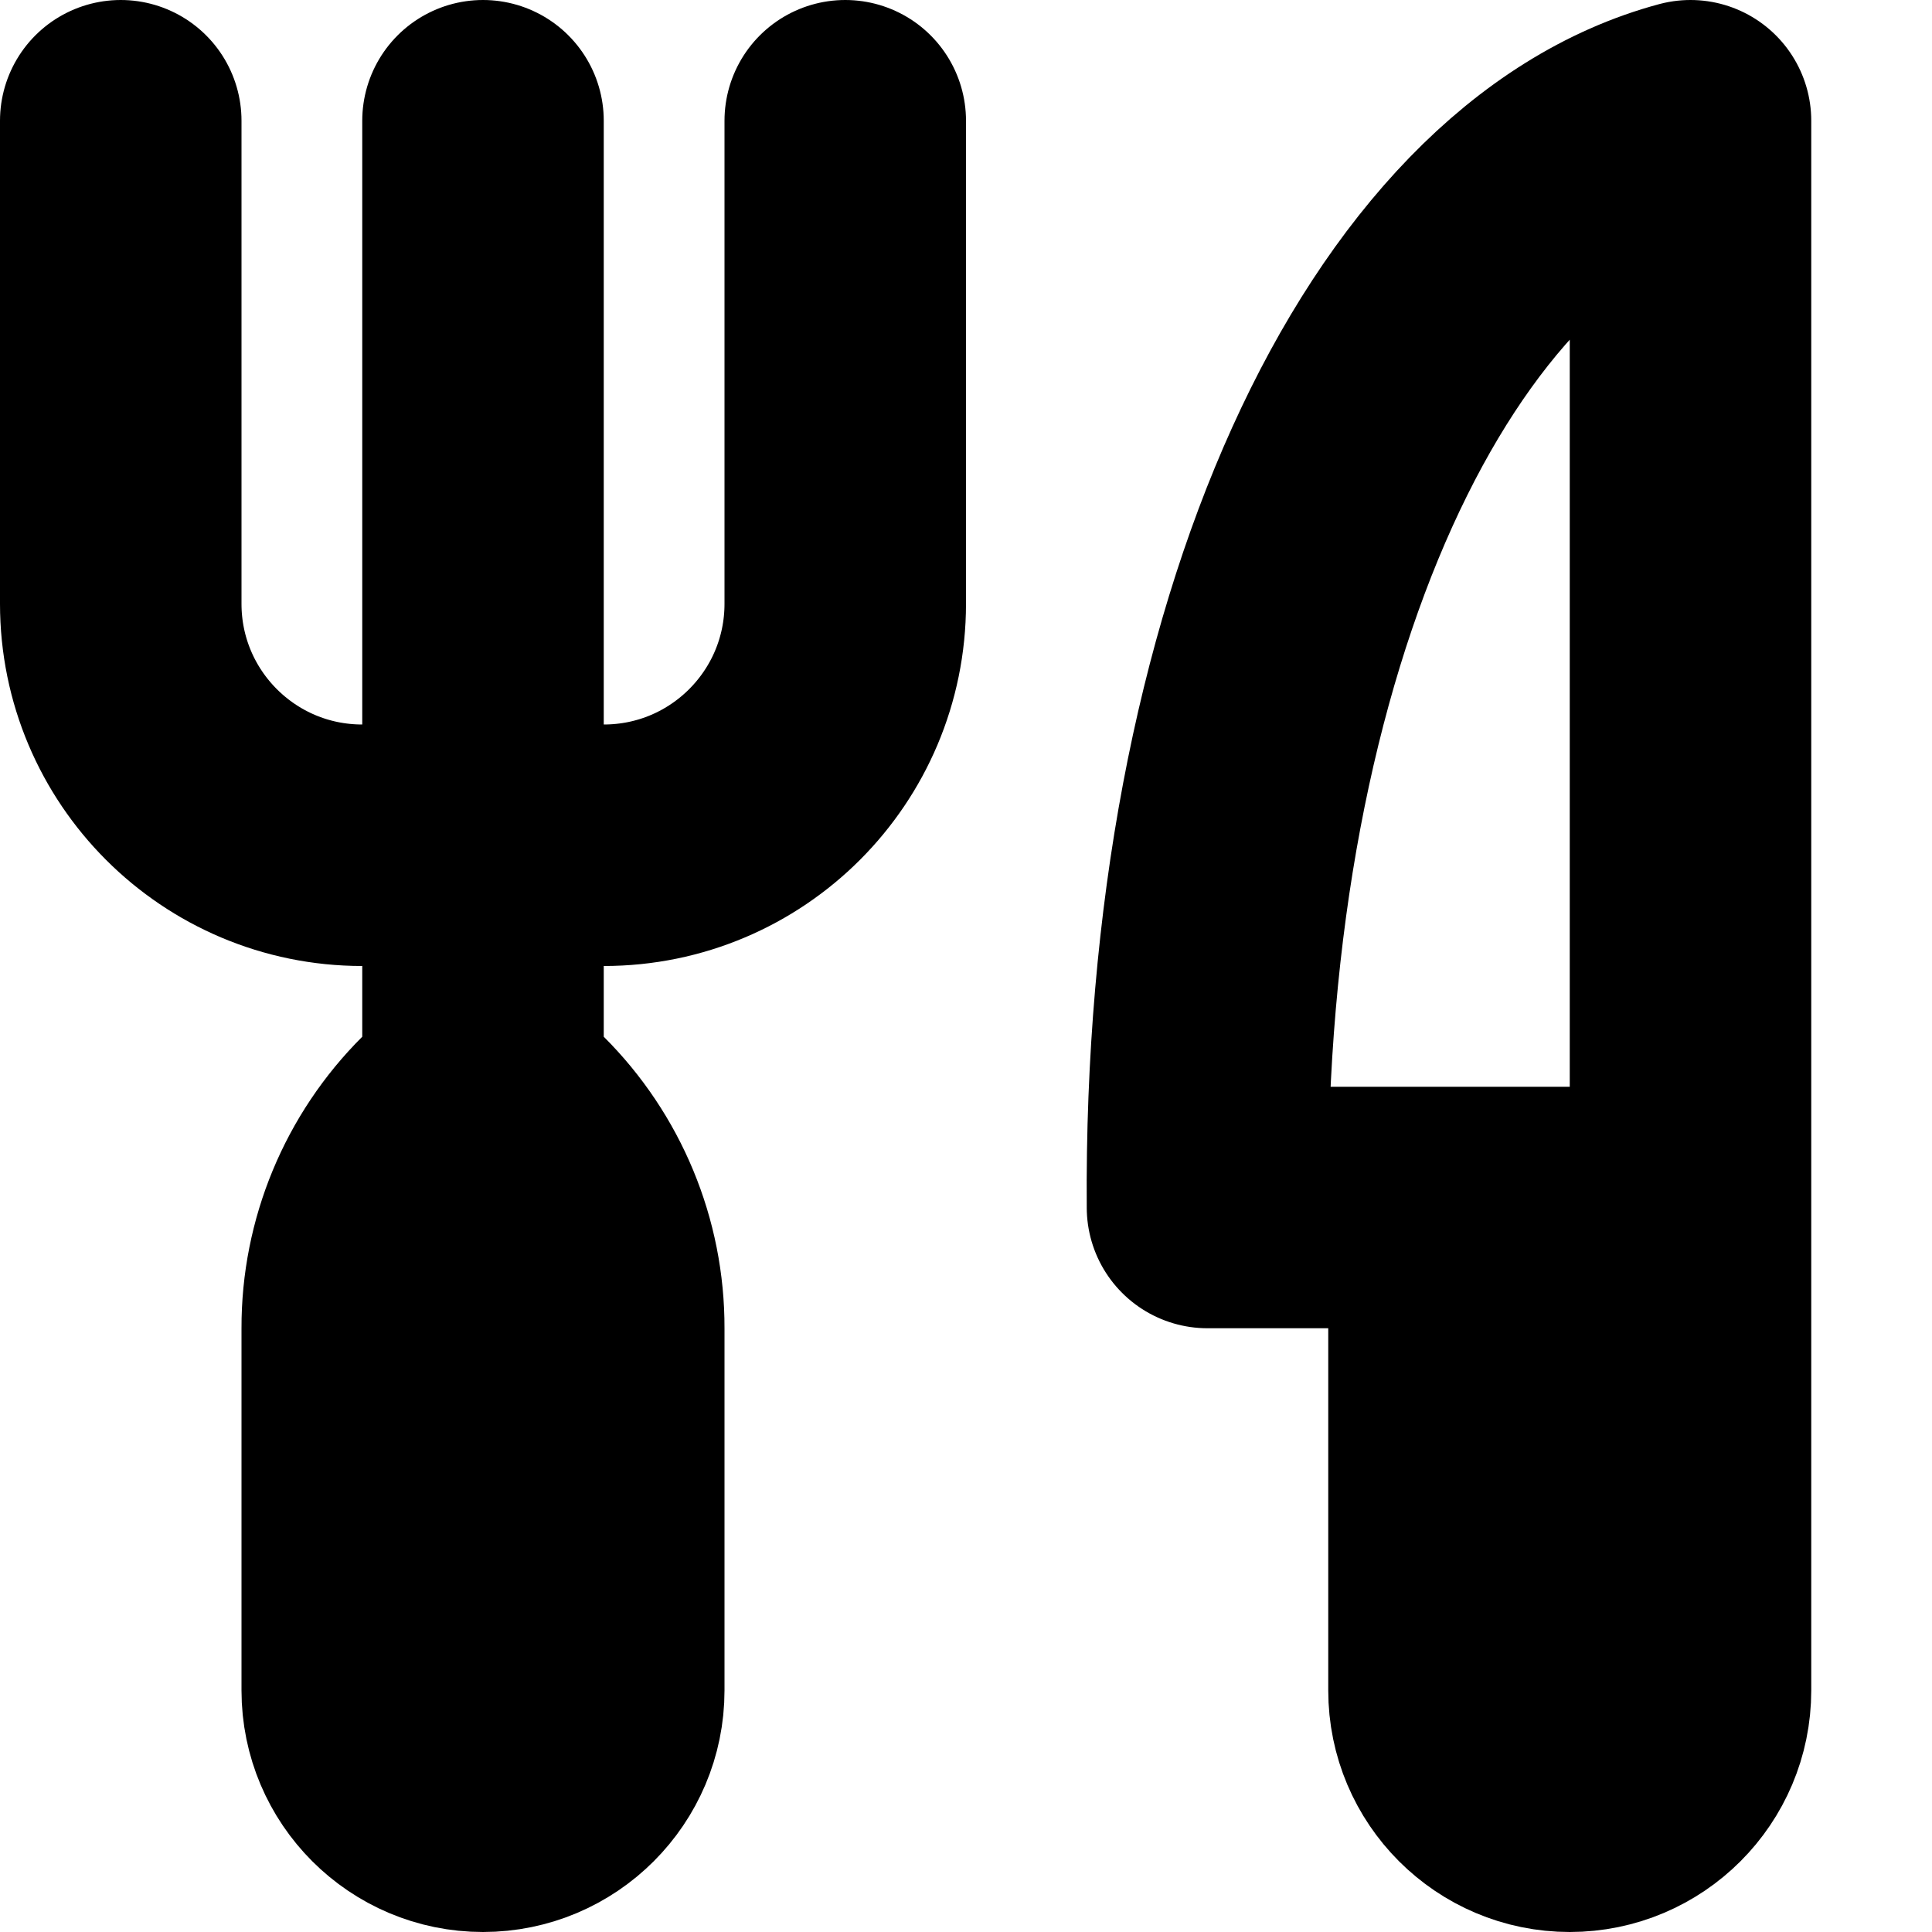 <svg width='16' height='16'
     xmlns:gpa='https://www.gtk.org/grappa'
     gpa:version='1'
     gpa:keywords='fork knife cutlery'
     gpa:state='0'>
  <path d='M 1 1 L 1 5 C 1 6.105, 1.895 7, 3 7 L 5 7 C 6.105 7, 7 6.105, 7 5 L 7 1 M 4 1 L 4 9 M 4 9 L 4.293 9.293 C 4.747 9.745, 5.002 10.359, 5 11 L 5 14 C 5 14.552, 4.552 15, 4 15 C 3.448 15, 3 14.552, 3 14 L 3 11 C 2.998 10.359, 3.253 9.745, 3.707 9.293 Z M 14 1 L 14 14 C 14 14.552, 13.552 15, 13 15 C 12.448 15, 12 14.552, 12 14 L 12 10 L 14 10 L 10 10 C 9.963 5.246, 11.68 1.622, 14 1'
        id='path0'
        stroke-width='2'
        stroke-linecap='round'
        stroke-linejoin='round'
        stroke='rgb(0,0,0)'
        fill='none'
        class='foreground-stroke transparent-fill'/>
</svg>